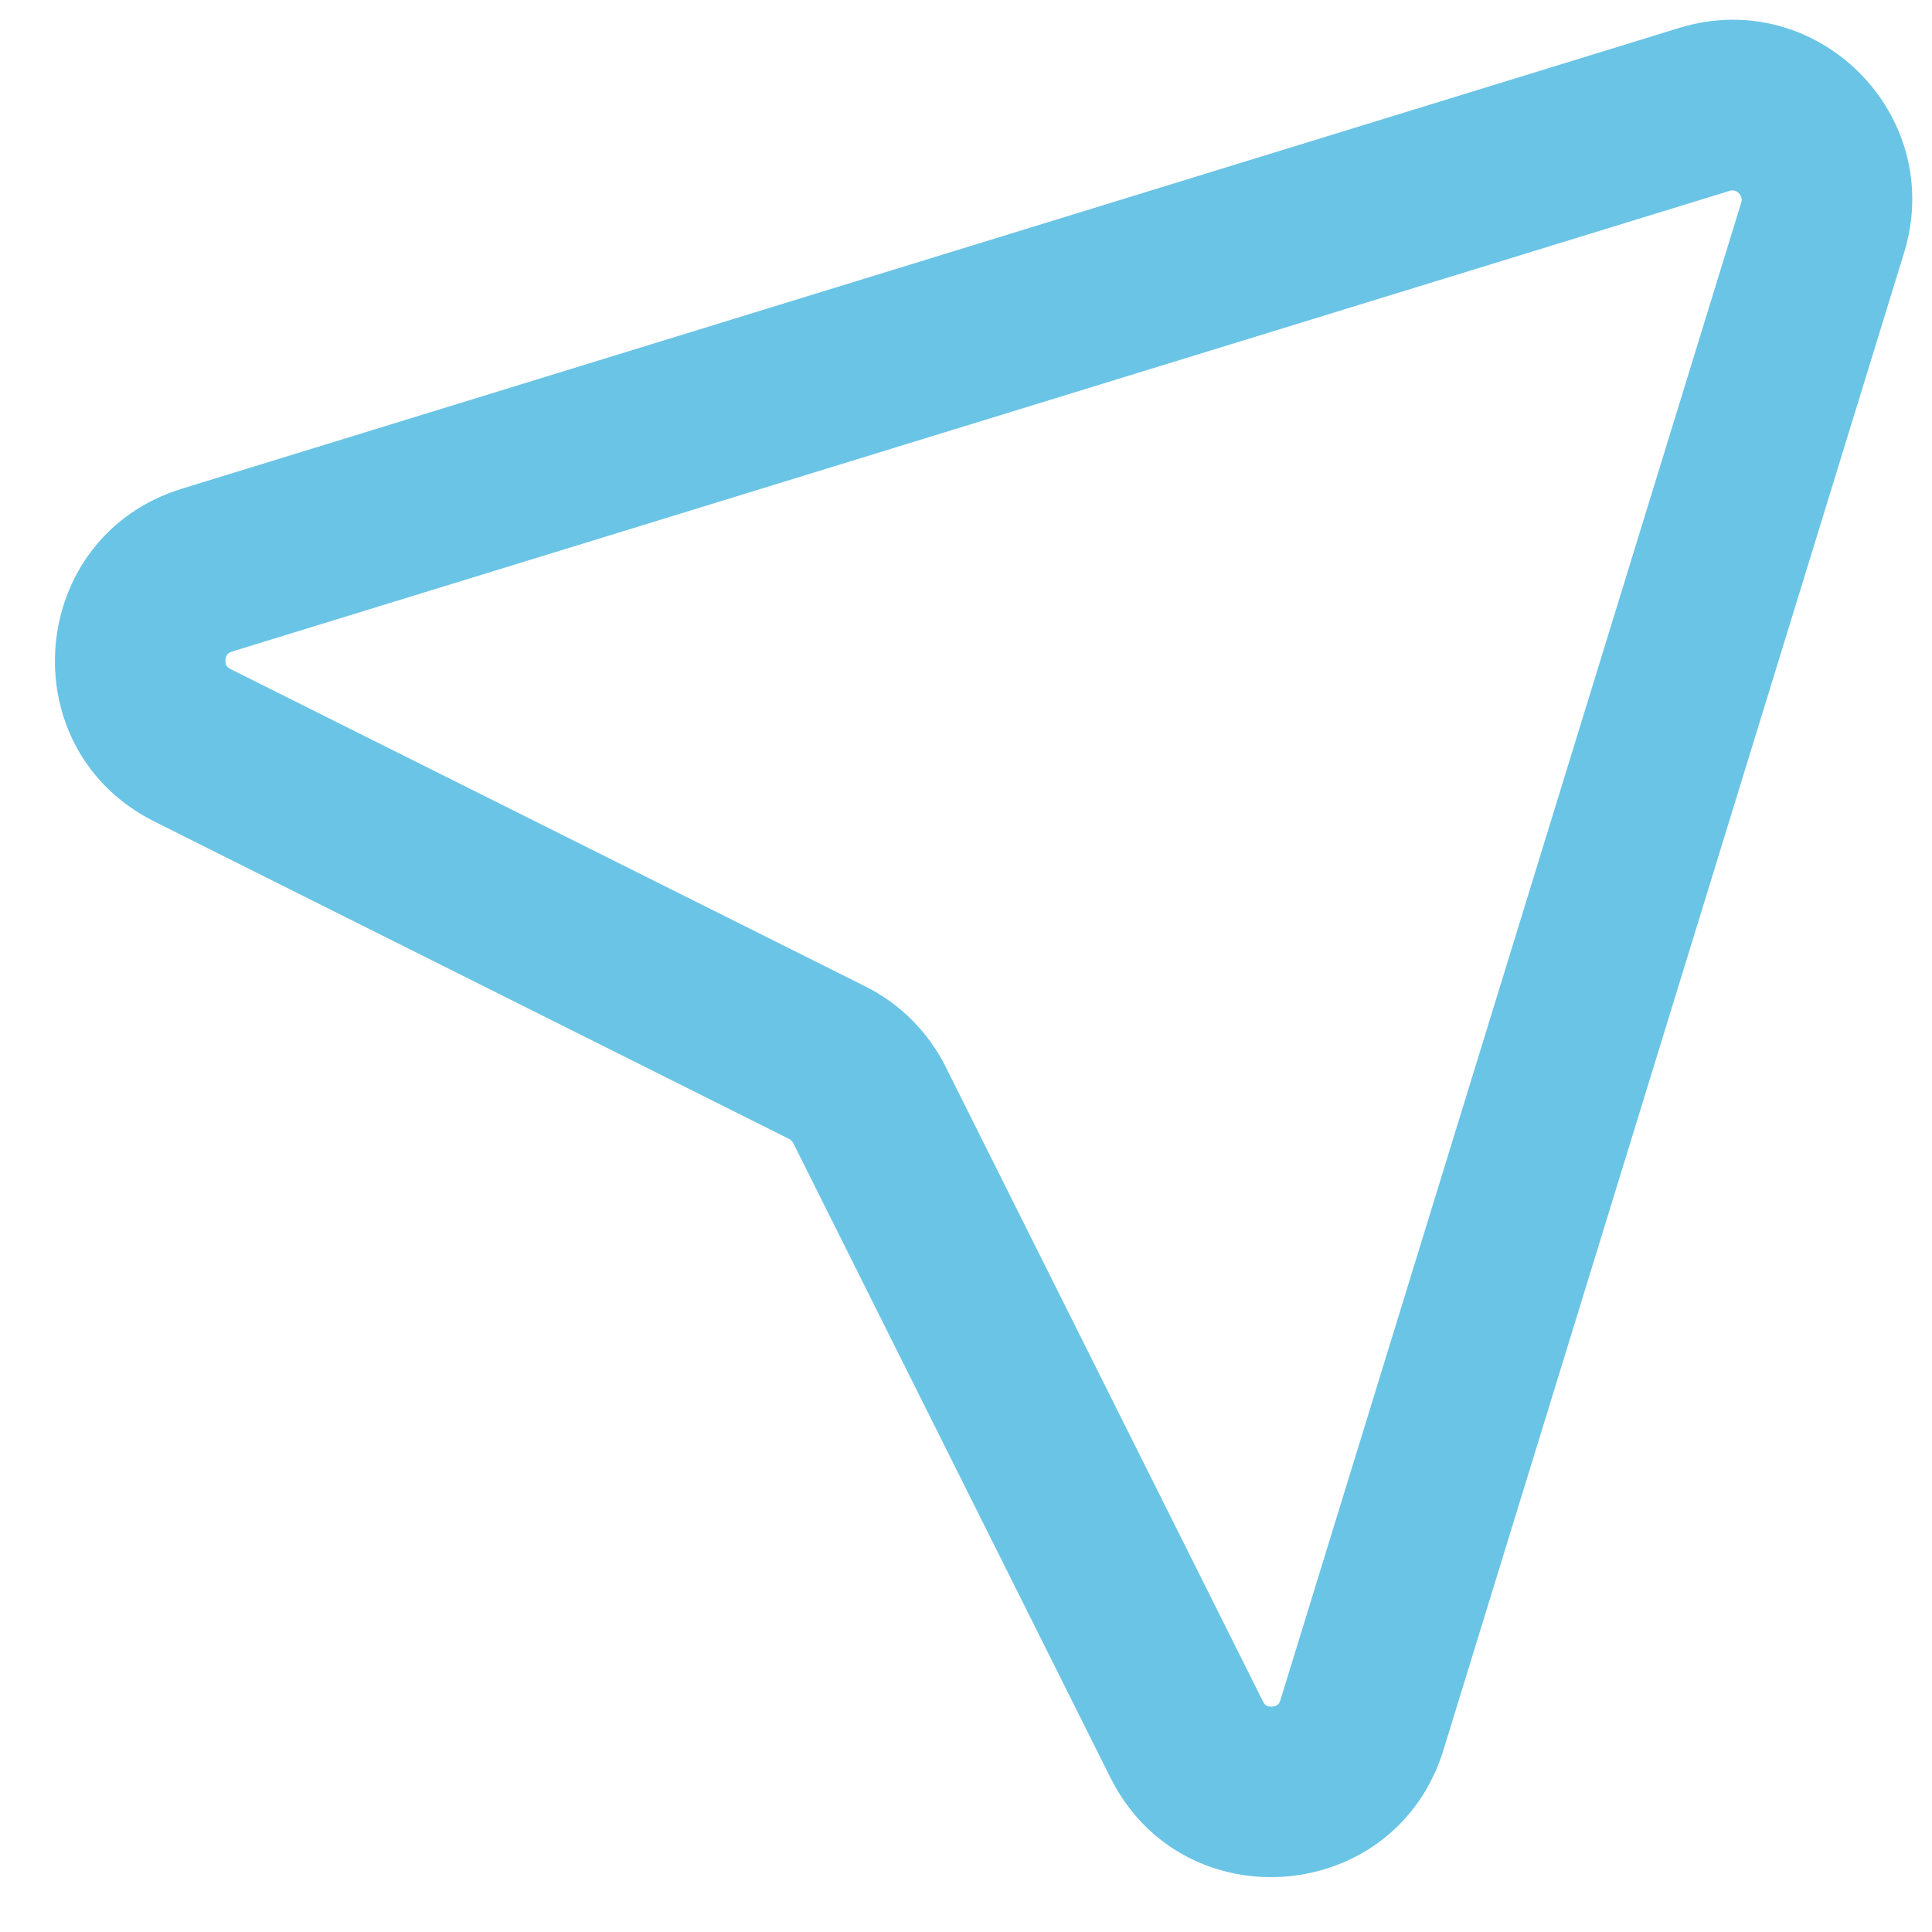<svg width="17" height="17" viewBox="0 0 17 17" fill="none" xmlns="http://www.w3.org/2000/svg">
<path d="M10.442 15.306L9.771 15.642L10.442 15.306ZM11.984 15.179L11.267 14.958L11.984 15.179ZM7.278 9.35L6.942 10.021L7.278 9.35ZM7.65 9.723L8.321 9.387L7.65 9.723ZM1.822 5.016L2.042 5.733L1.822 5.016ZM1.694 6.558L1.359 7.229H1.359L1.694 6.558ZM14.996 0.963L15.217 1.68L14.996 0.963ZM16.038 2.004L16.754 2.225L16.038 2.004ZM14.775 0.246L1.601 4.3L2.042 5.733L15.217 1.68L14.775 0.246ZM1.359 7.229L6.942 10.021L7.613 8.679L2.03 5.888L1.359 7.229ZM6.98 10.058L9.771 15.642L11.113 14.971L8.321 9.387L6.98 10.058ZM12.701 15.399L16.754 2.225L15.321 1.784L11.267 14.958L12.701 15.399ZM9.771 15.642C10.41 16.919 12.281 16.765 12.701 15.399L11.267 14.958C11.258 14.987 11.248 14.996 11.242 15C11.233 15.007 11.217 15.015 11.194 15.017C11.172 15.018 11.155 15.014 11.145 15.008C11.138 15.005 11.126 14.998 11.113 14.971L9.771 15.642ZM6.942 10.021C6.958 10.029 6.971 10.042 6.98 10.058L8.321 9.387C8.168 9.081 7.92 8.832 7.613 8.679L6.942 10.021ZM1.601 4.3C0.236 4.72 0.081 6.59 1.359 7.229L2.03 5.888C2.003 5.874 1.996 5.862 1.992 5.856C1.987 5.846 1.982 5.828 1.984 5.806C1.986 5.784 1.993 5.768 2 5.758C2.005 5.753 2.014 5.742 2.042 5.733L1.601 4.3ZM15.217 1.68C15.239 1.673 15.252 1.675 15.261 1.677C15.273 1.68 15.287 1.687 15.3 1.7C15.313 1.713 15.32 1.728 15.323 1.739C15.326 1.748 15.328 1.761 15.321 1.784L16.754 2.225C17.128 1.01 15.99 -0.128 14.775 0.246L15.217 1.68Z" fill="#6AC4E6"/>
</svg>
